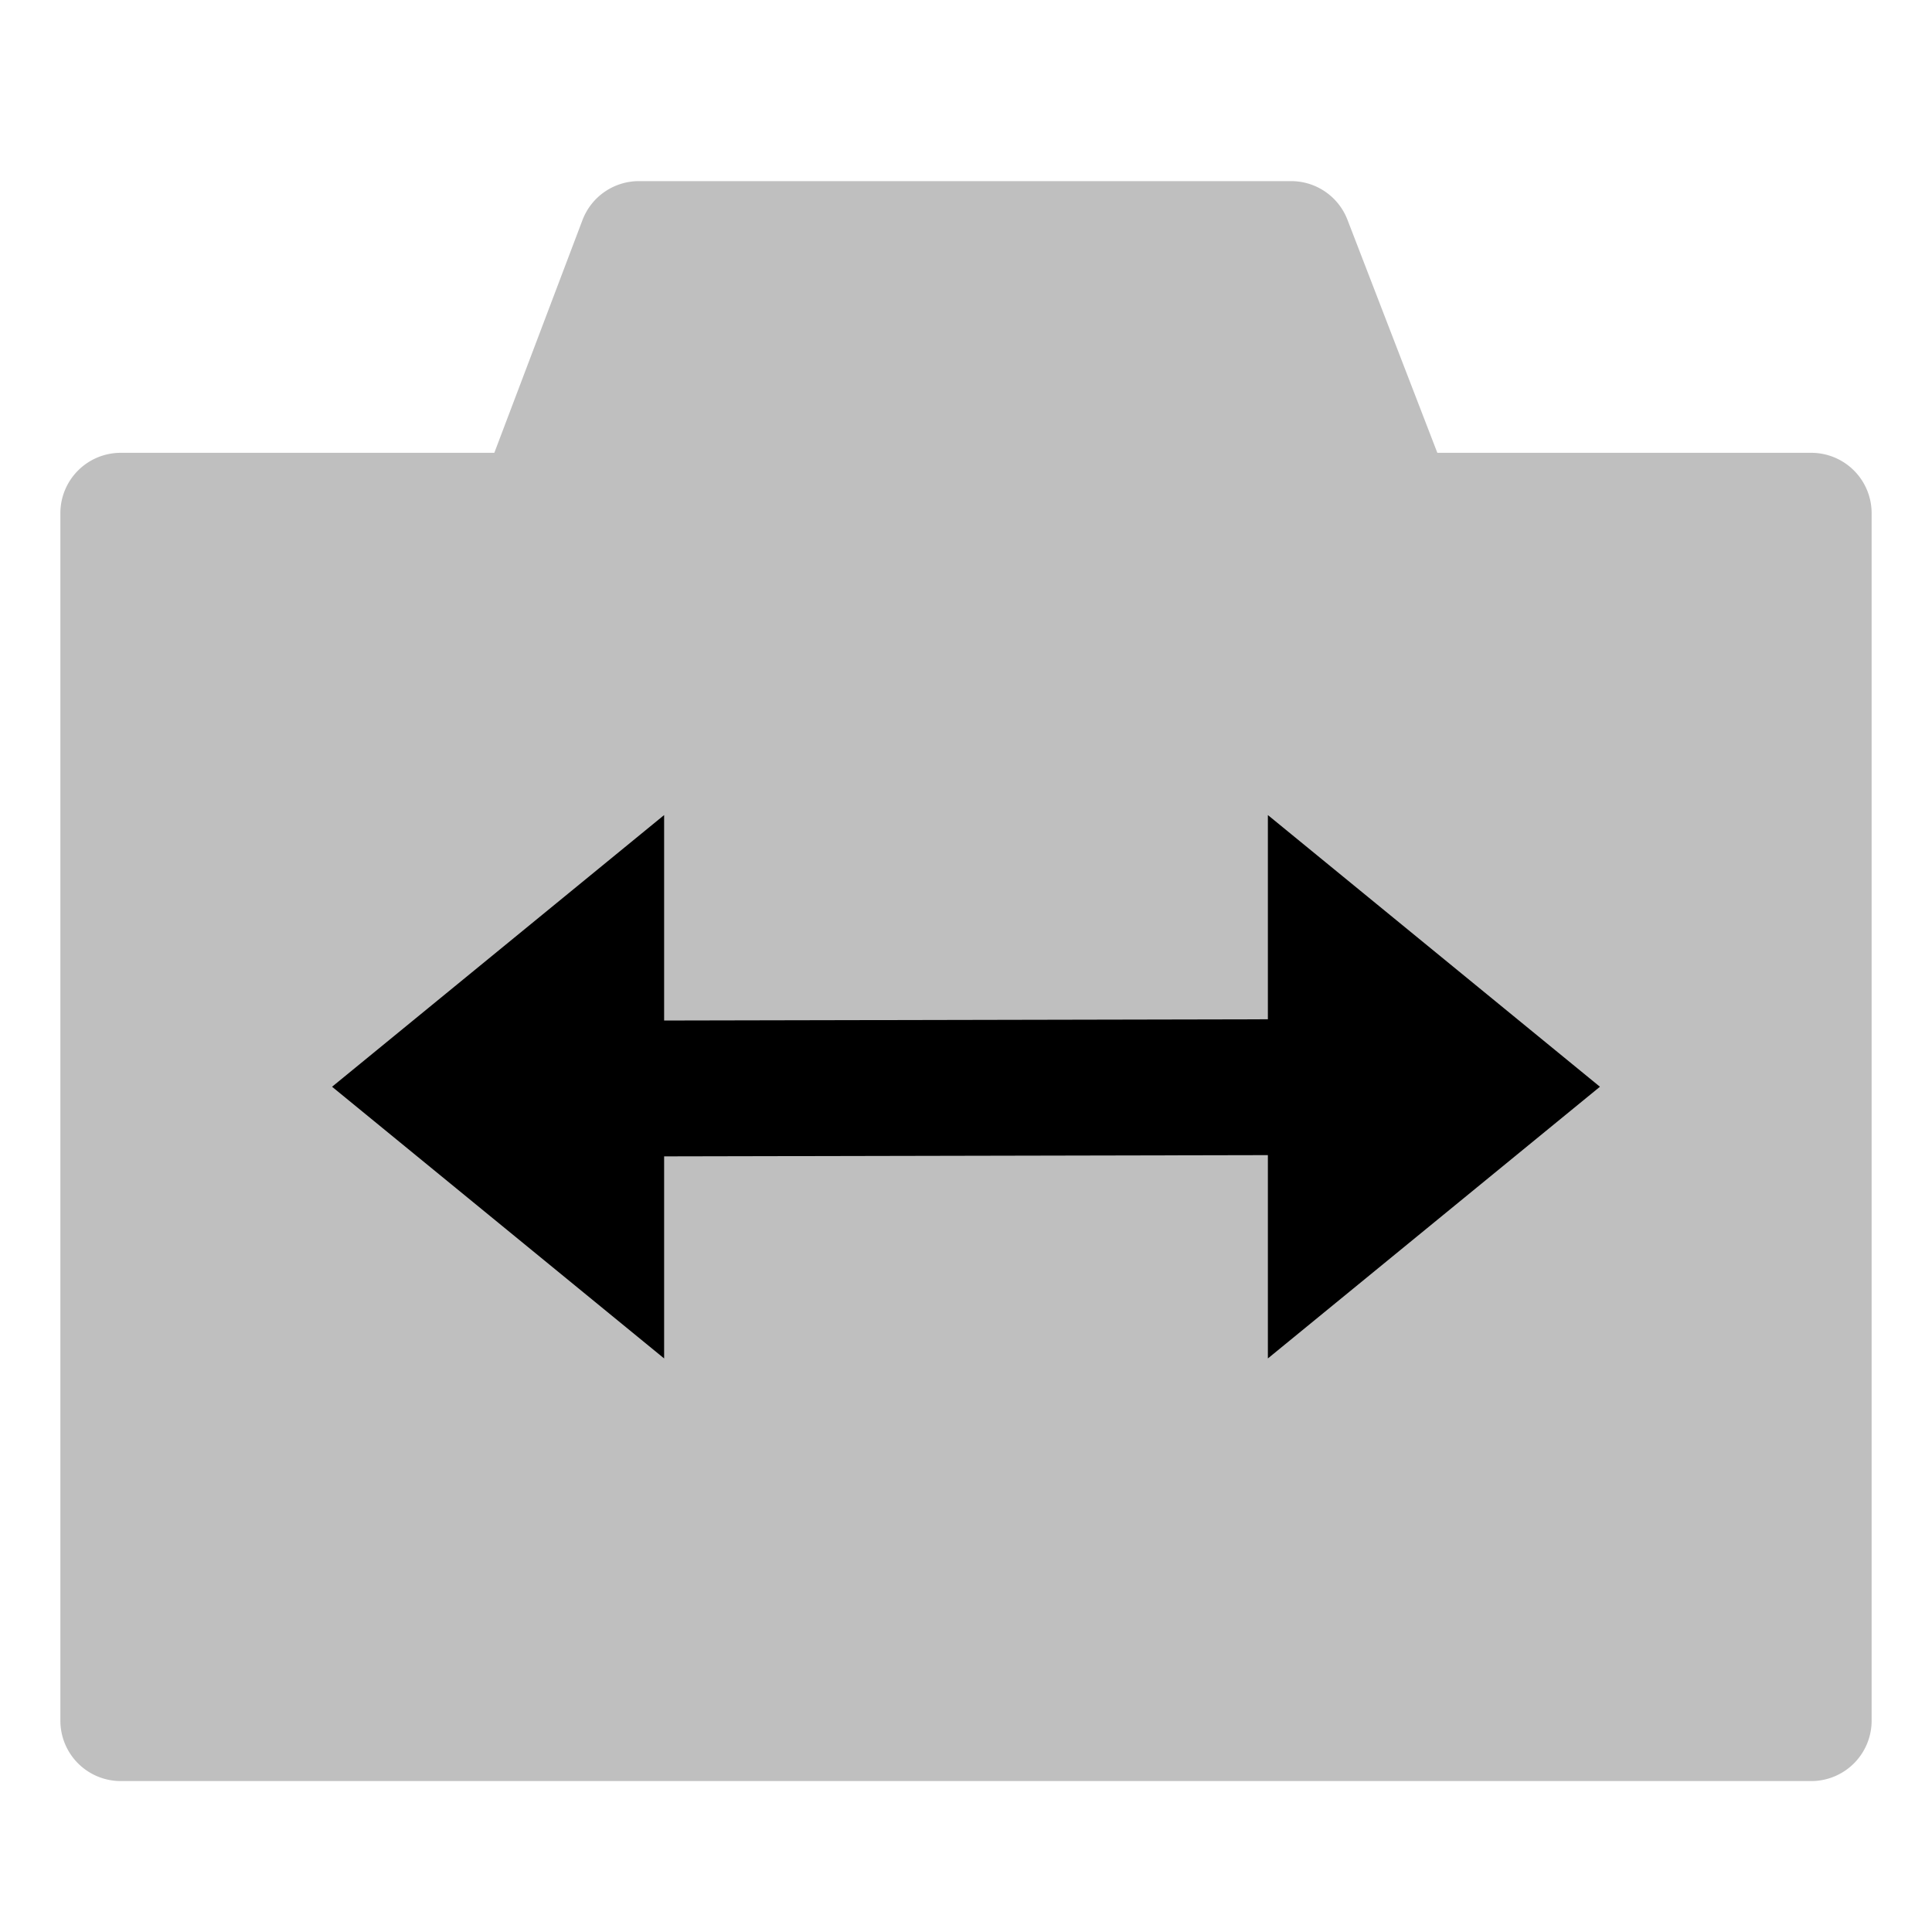 <svg id="export" xmlns="http://www.w3.org/2000/svg" viewBox="0 0 512 512"><defs><style>.cls-1,.cls-2{fill:currentColor;}.cls-1{opacity:0.25;}</style></defs><title>camera-switch</title><path class="cls-1" d="M480,120H380.91L357.09,58.24A16,16,0,0,0,342.16,48H169.36a16,16,0,0,0-15,10.33L131,120H32a16,16,0,0,0-16,16V456a16,16,0,0,0,16,16H480a16,16,0,0,0,16-16V136A16,16,0,0,0,480,120Z"/><polygon class="cls-2" points="176 306.45 336 306.12 336 360 424 288 336 216 336 270.12 176 270.45 176 216 88 288 176 360 176 306.45"/></svg>